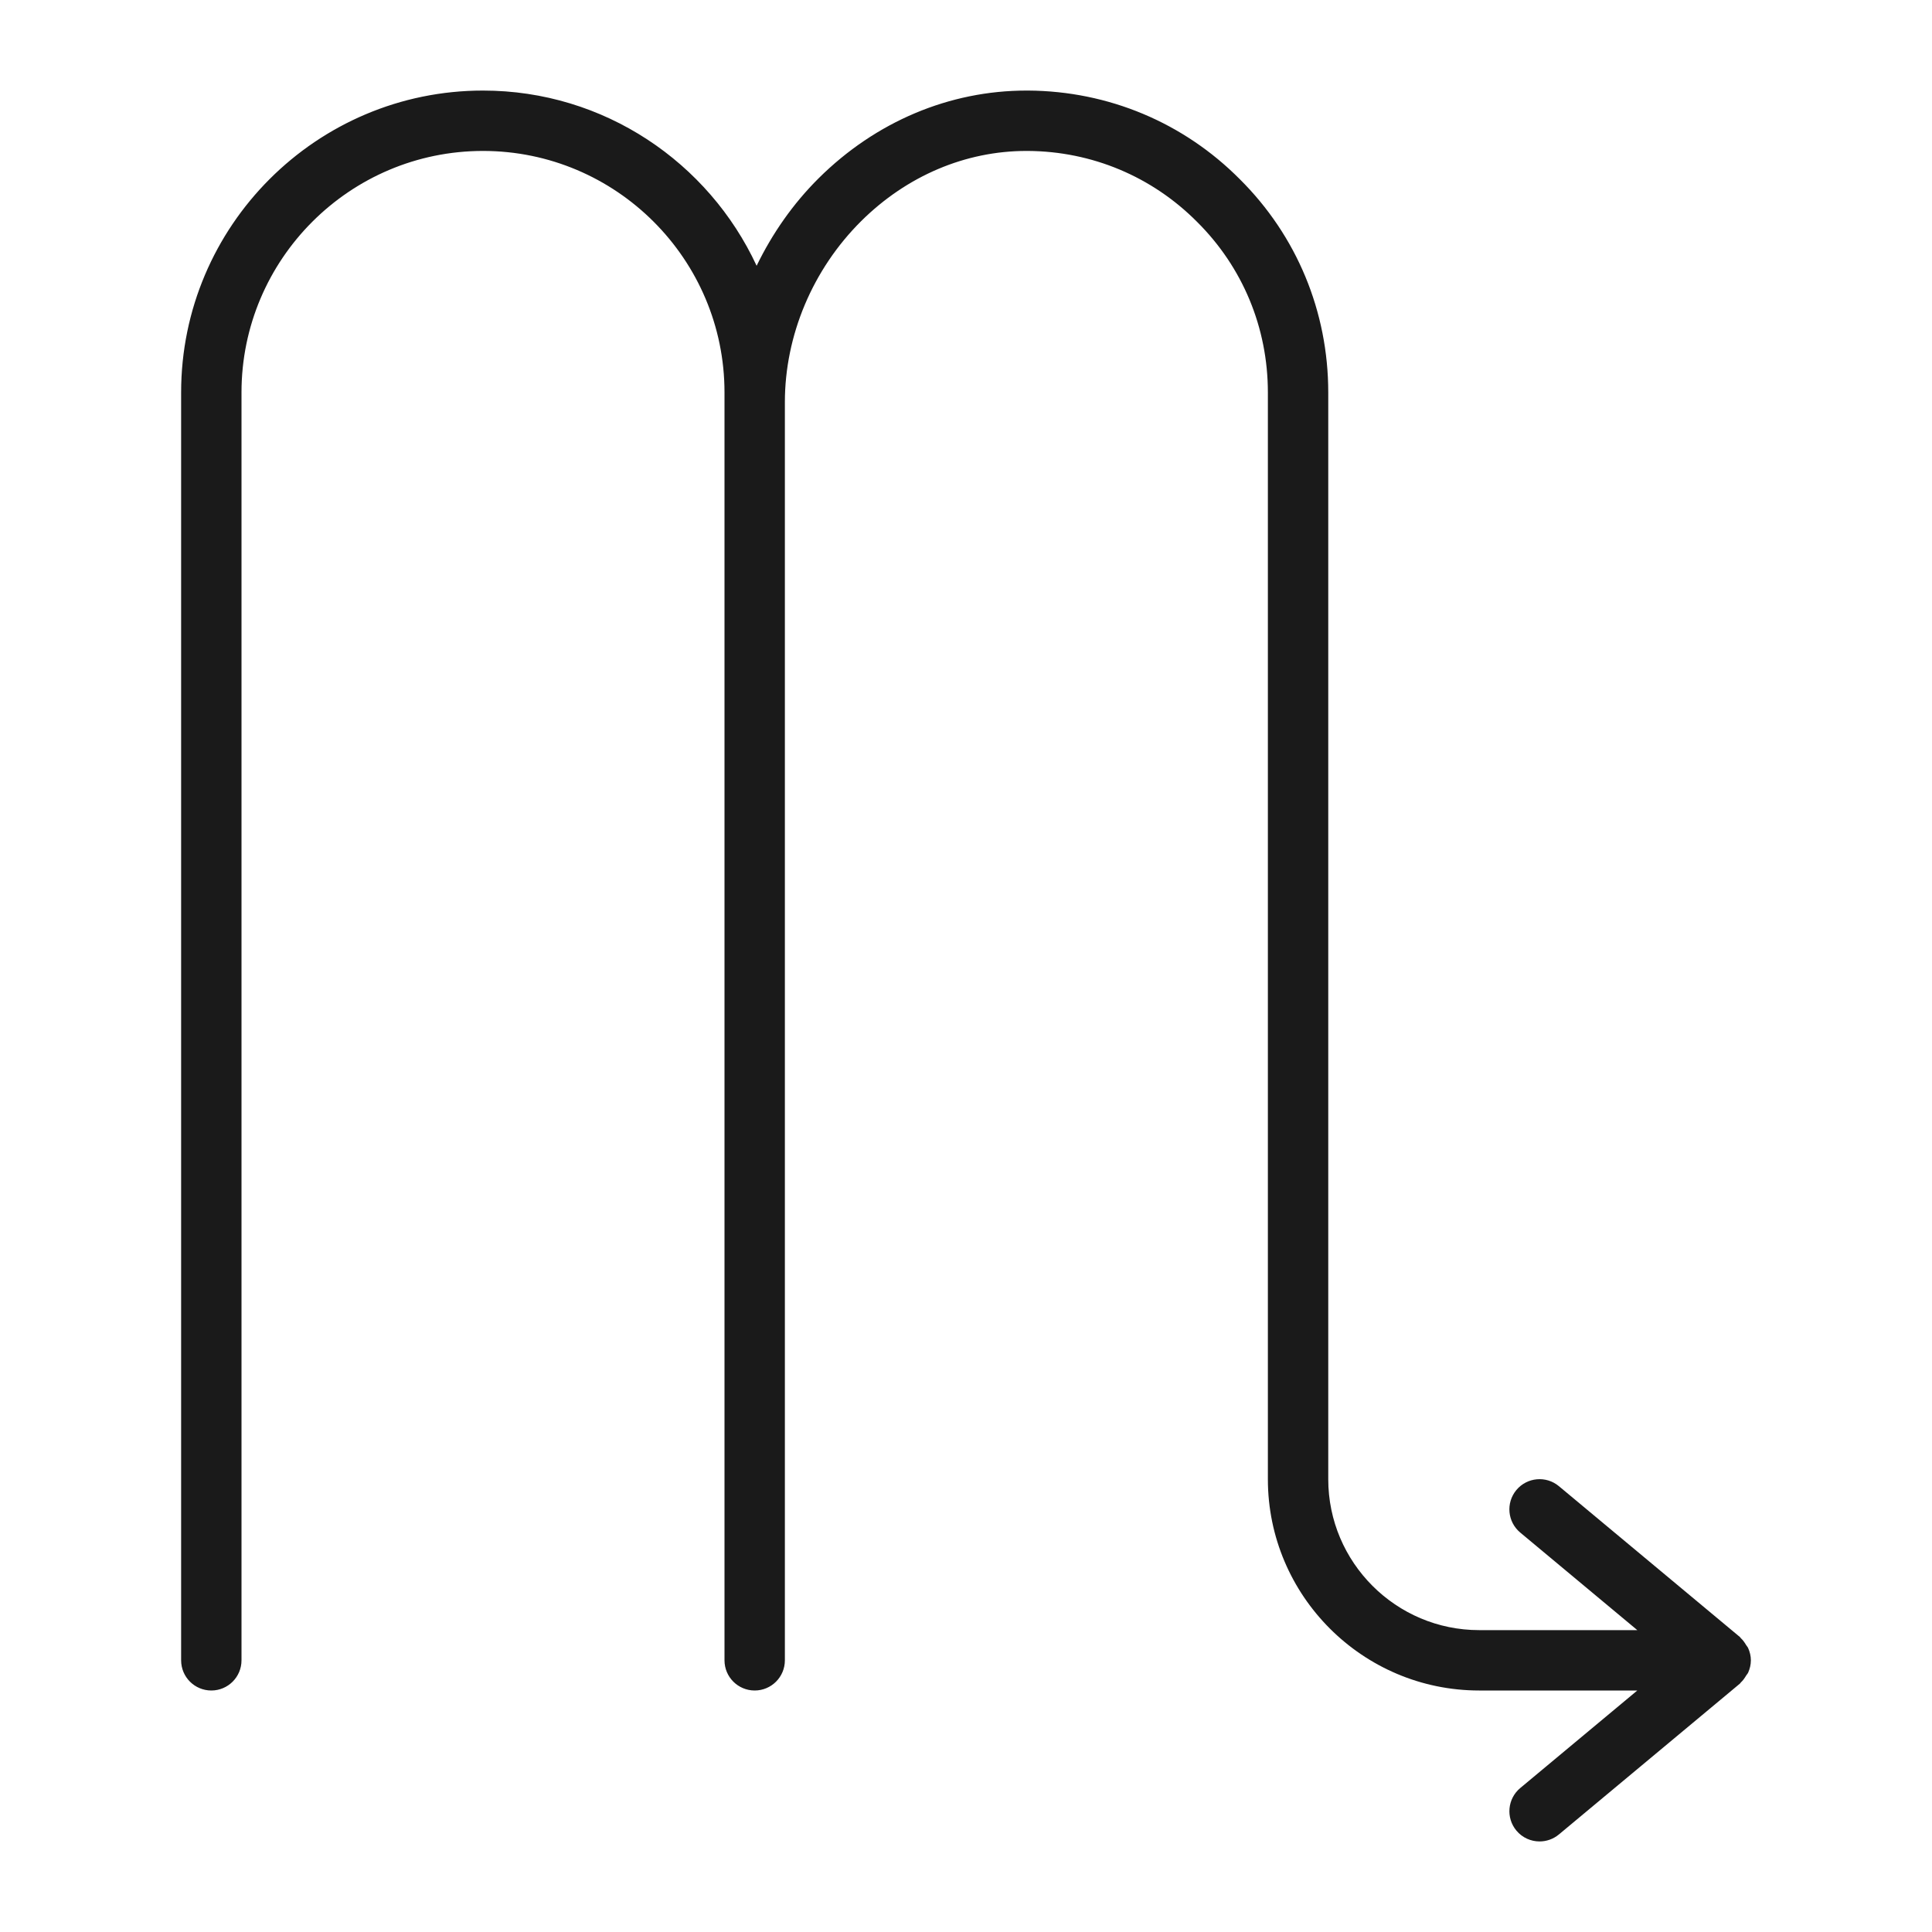 <?xml version="1.0" encoding="utf-8"?>
<!-- Generator: Adobe Illustrator 24.2.3, SVG Export Plug-In . SVG Version: 6.00 Build 0)  -->
<svg version="1.1" id="Layer_1" xmlns="http://www.w3.org/2000/svg" xmlns:xlink="http://www.w3.org/1999/xlink" x="0px" y="0px"
	 viewBox="0 0 64 64" style="enable-background:new 0 0 64 64;" xml:space="preserve">
<style type="text/css">
	.st0{fill:#1A1A1A;}
</style>
<g>
	<path class="st0" d="M41.069,5.935C39.206,4.06,36.718,3.018,34.065,3c-0.021,0-0.041,0-0.062,0
		c-2.554,0-4.998,1.031-6.886,2.907c-0.852,0.847-1.537,1.834-2.053,2.897C23.475,5.383,20.015,3,16,3
		C10.486,3,6,7.486,6,13v42c0,0.553,0.448,1,1,1s1-0.447,1-1V13c0-4.411,3.589-8,8-8s8,3.589,8,8v0.325V55
		c0,0.553,0.448,1,1,1s1-0.447,1-1V13.325c0-2.217,0.921-4.403,2.527-6C30.039,5.825,31.981,5,34.004,5
		c0.016,0,0.032,0,0.048,0c2.121,0.014,4.109,0.847,5.603,2.35C41.167,8.852,42,10.858,42,13v36
		c0,3.859,3.14,7,7,7h5.238l-3.878,3.231c-0.424,0.354-0.481,0.984-0.128,1.409
		C50.43,60.878,50.714,61,51,61c0.226,0,0.453-0.076,0.64-0.231l6-5
		c0.011-0.009,0.015-0.024,0.026-0.034c0.073-0.066,0.128-0.147,0.179-0.232
		c0.02-0.034,0.049-0.06,0.065-0.096C57.965,55.282,58,55.146,58,55s-0.035-0.282-0.091-0.407
		c-0.016-0.036-0.044-0.062-0.064-0.096c-0.051-0.085-0.106-0.166-0.179-0.232
		c-0.011-0.01-0.015-0.024-0.026-0.034l-6-5c-0.424-0.353-1.055-0.296-1.408,0.128
		c-0.354,0.425-0.296,1.056,0.128,1.409L54.238,54H49c-2.757,0-5-2.243-5-5V13
		C44,10.322,42.958,7.811,41.069,5.935z"/>
</g>
</svg>
